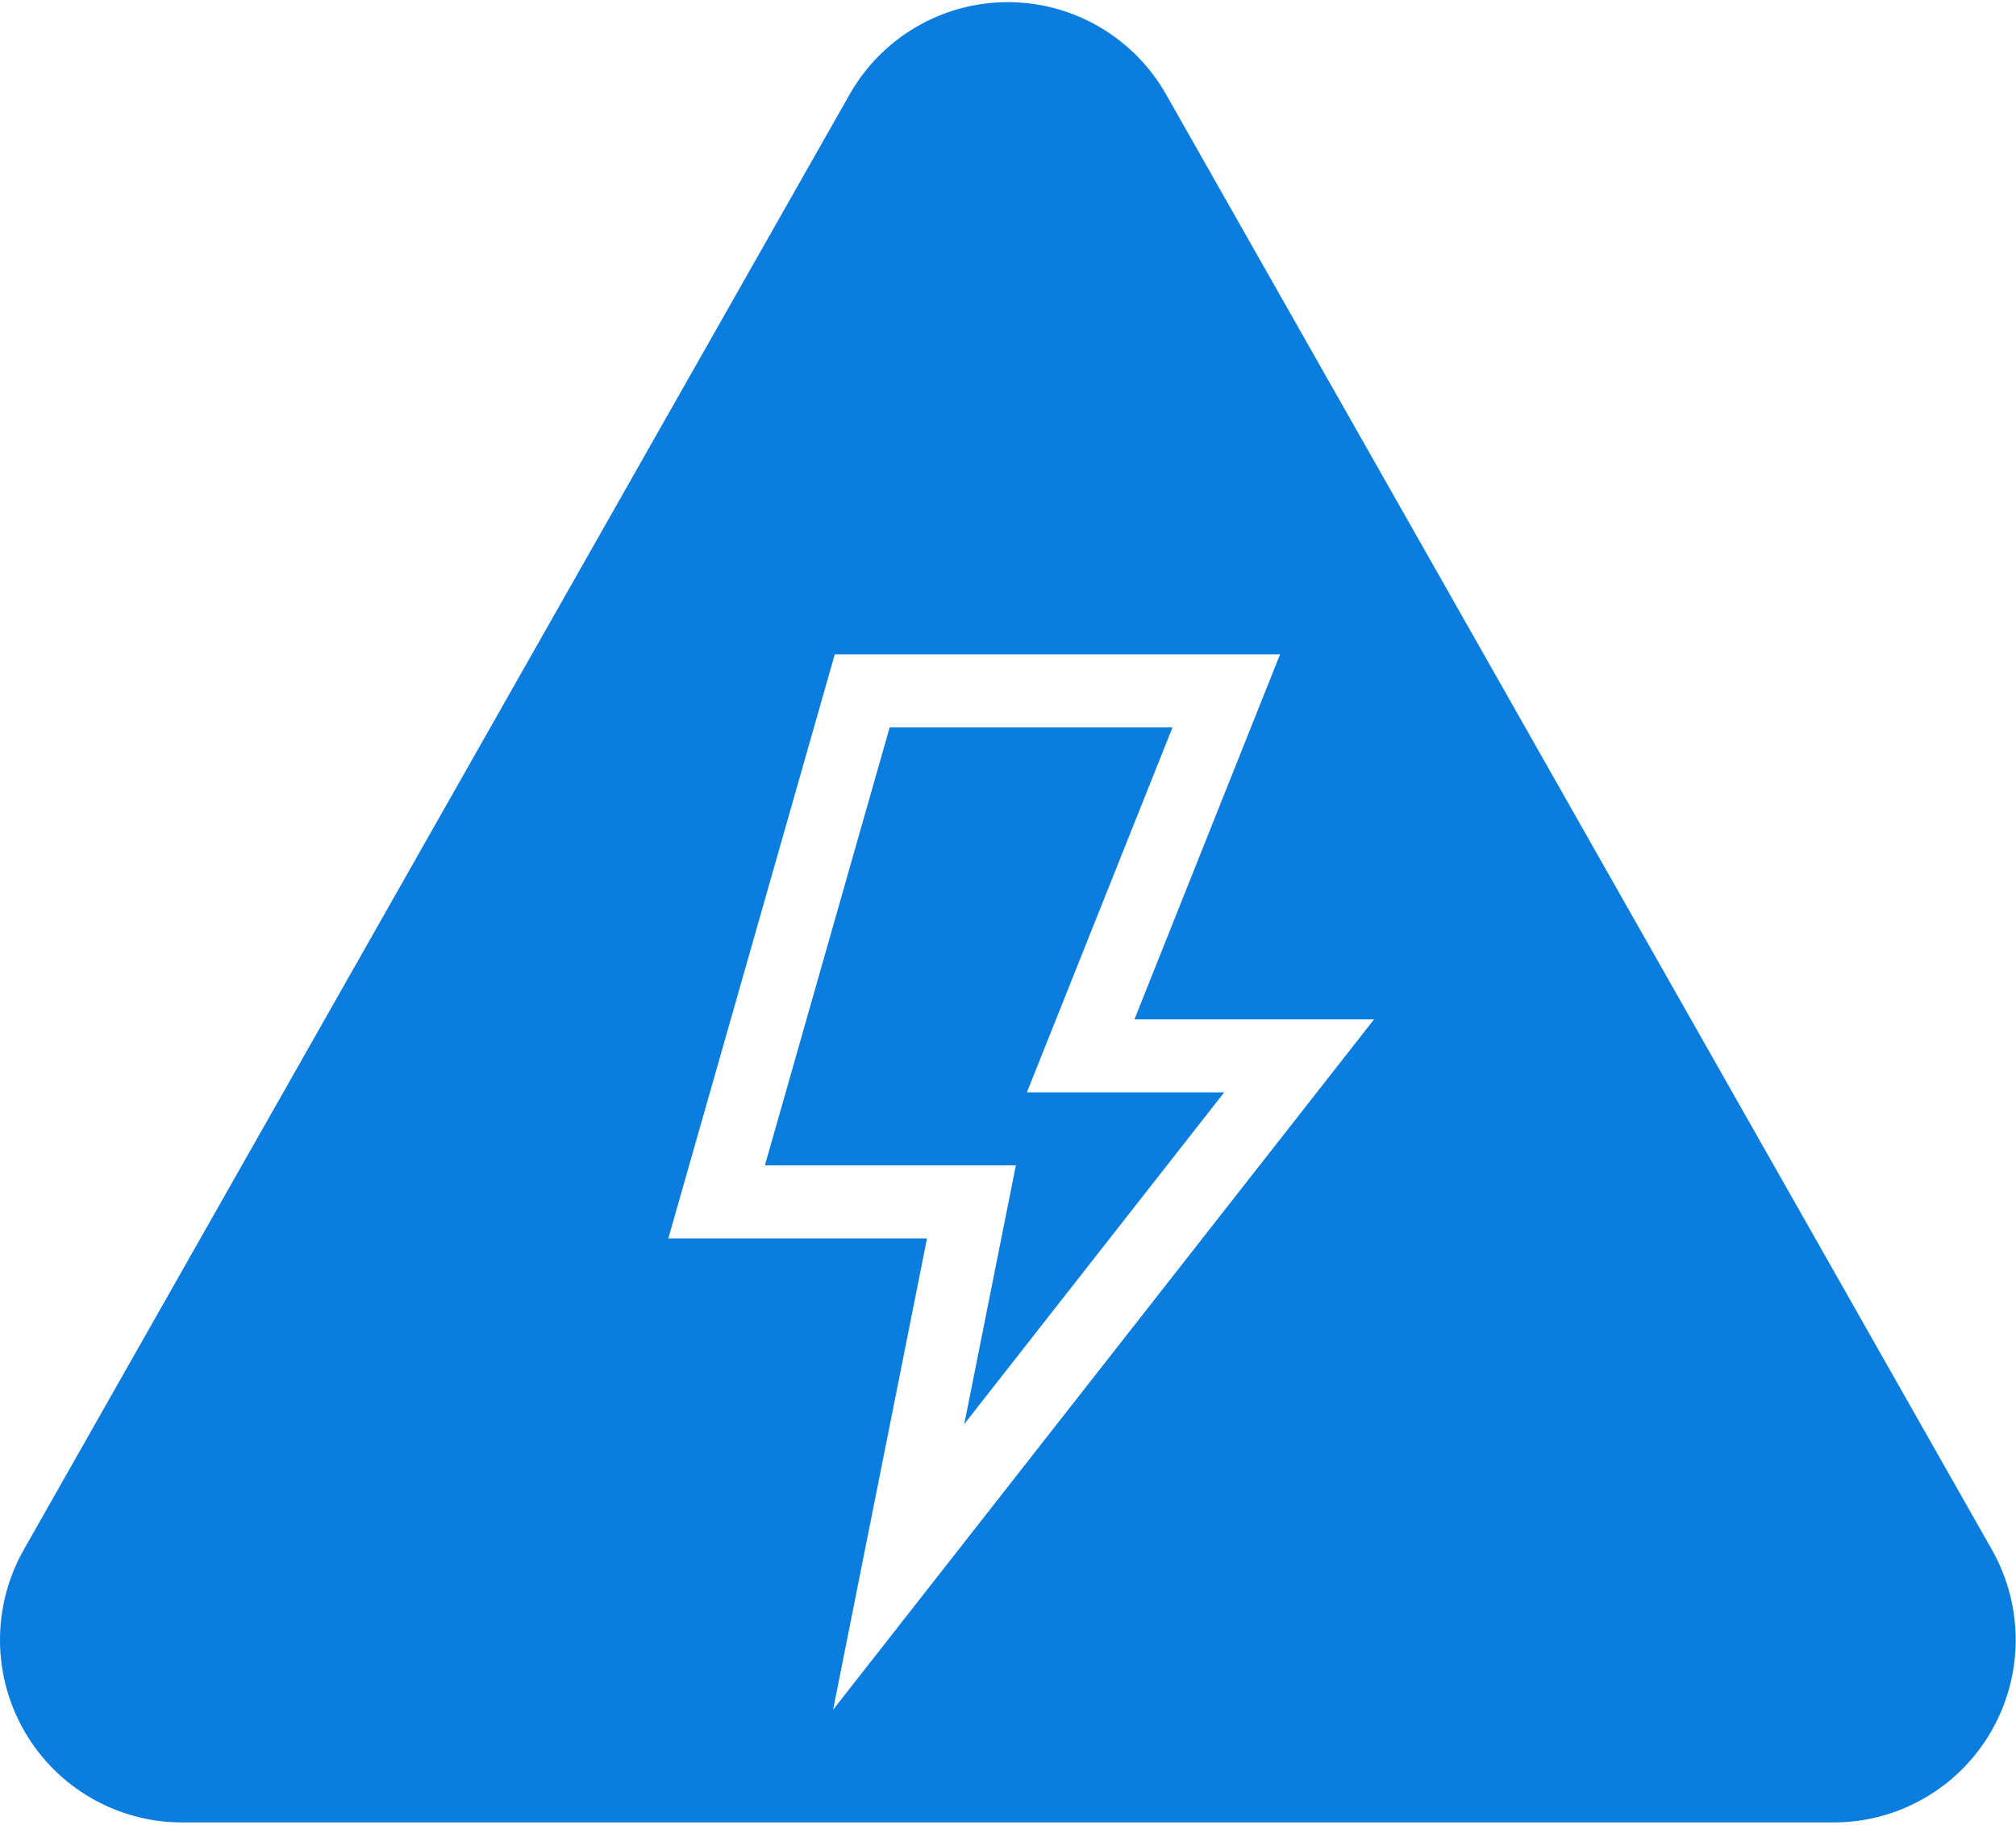 <?xml version="1.0" encoding="UTF-8"?>
<svg width="95px" height="86px" viewBox="0 0 95 86" version="1.1" xmlns="http://www.w3.org/2000/svg" xmlns:xlink="http://www.w3.org/1999/xlink">
    <!-- Generator: Sketch 53.2 (72643) - https://sketchapp.com -->
    <title>risk</title>
    <desc>Created with Sketch.</desc>
    <g id="dashboard" stroke="none" stroke-width="1" fill="none" fill-rule="evenodd">
        <g id="reports" transform="translate(-257, -498)" fill="#0B7DDF" fill-rule="nonzero">
            <g id="risk" transform="translate(257, 498)">
                <polygon id="Path" points="47.87 54.913 45.439 67.103 57.687 51.473 48.39 51.473 55.253 34.273 41.924 34.273 36.043 54.913"></polygon>
                <path d="M1.122,73.019 C-0.389,75.682 -0.373,78.949 1.163,81.597 C2.699,84.244 5.524,85.873 8.579,85.873 L86.407,85.873 C89.463,85.873 92.288,84.244 93.823,81.597 C95.359,78.949 95.374,75.682 93.863,73.019 L54.949,4.448 C53.424,1.76 50.577,0.101 47.493,0.101 C44.409,0.101 41.562,1.76 40.037,4.448 L1.122,73.019 Z M60.32,30.833 L53.458,48.033 L64.748,48.033 L39.258,80.563 L43.684,58.353 L31.494,58.353 L39.337,30.833 L60.32,30.833 Z" id="Shape"></path>
            </g>
        </g>
    </g>
</svg>